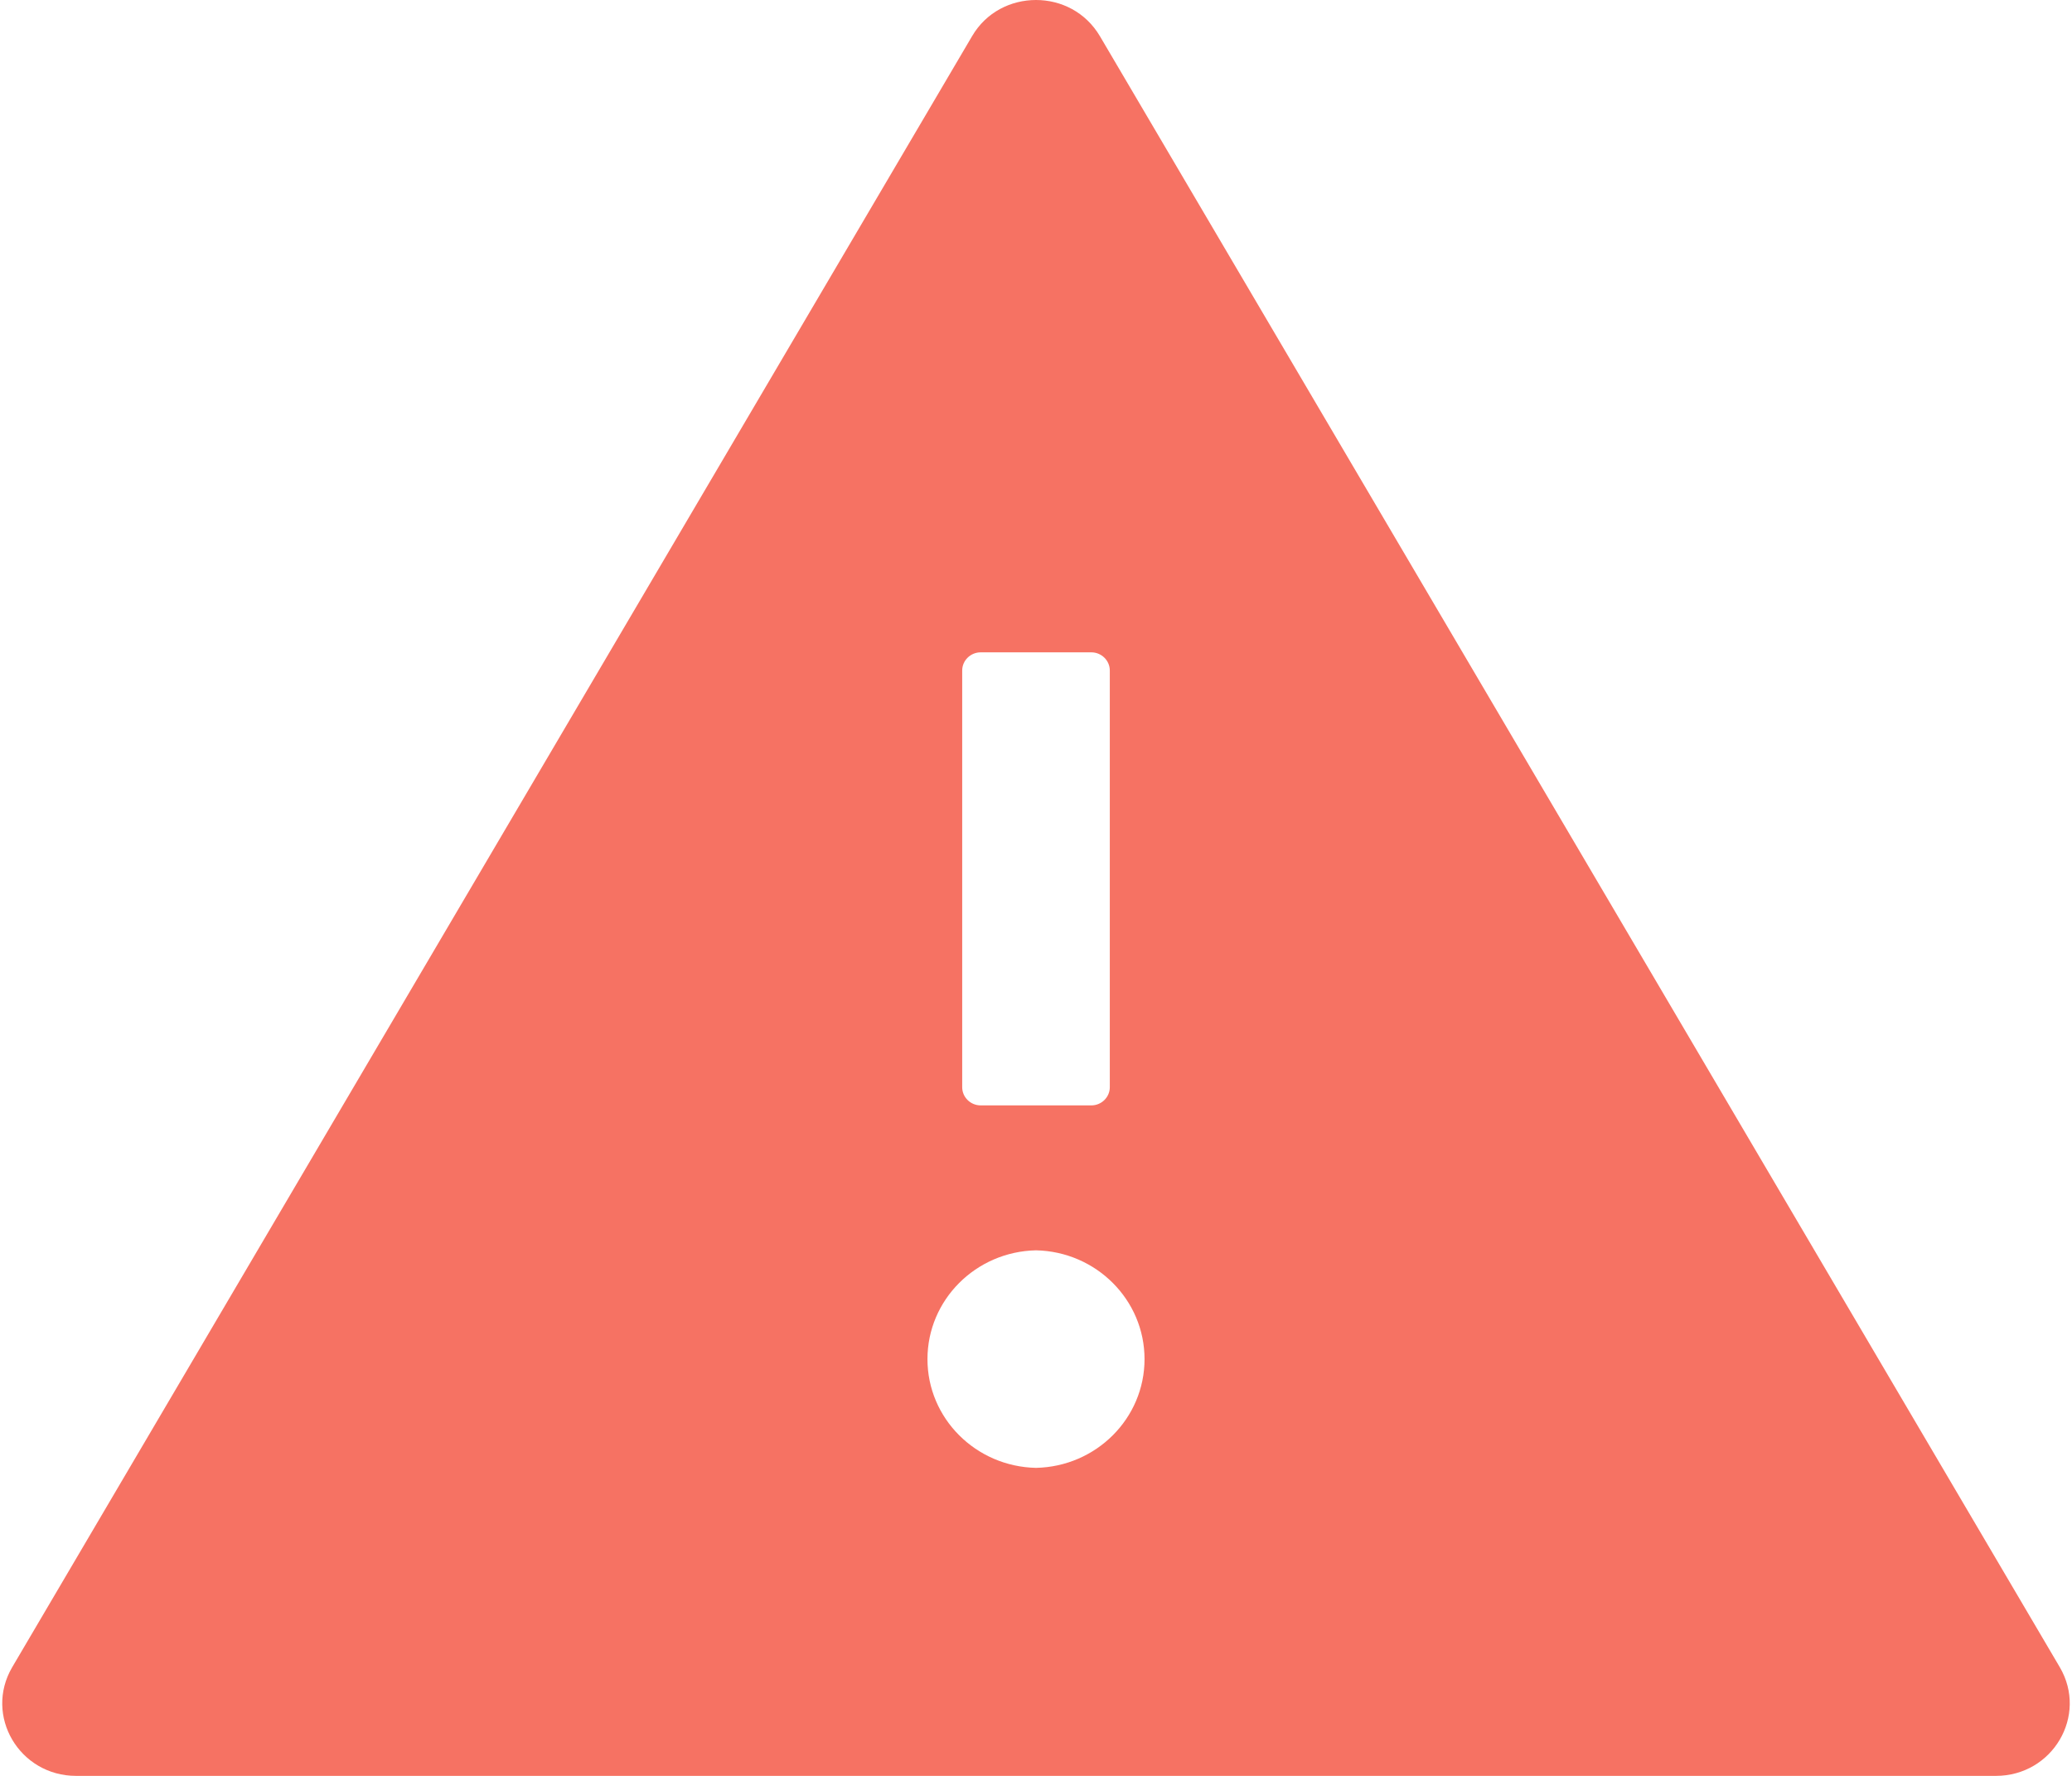 ﻿<?xml version="1.0" encoding="utf-8"?>
<svg version="1.1" xmlns:xlink="http://www.w3.org/1999/xlink" width="21px" height="18px" xmlns="http://www.w3.org/2000/svg">
  <g transform="matrix(1 0 0 1 -539 -349 )">
    <path d="M 20.228 18  C 20.804 18  21.164 17.389  20.876 16.898  L 11.148 0.367  C 11.003 0.122  10.753 0  10.5 0  C 10.247 0  9.995 0.122  9.852 0.367  L 0.124 16.898  C -0.164 17.389  0.196 18  0.772 18  L 20.228 18  Z M 9.752 11.02  L 9.752 6.796  C 9.752 6.695  9.836 6.612  9.939 6.612  L 11.061 6.612  C 11.164 6.612  11.248 6.695  11.248 6.796  L 11.248 11.02  C 11.248 11.121  11.164 11.204  11.061 11.204  L 9.939 11.204  C 9.836 11.204  9.752 11.121  9.752 11.02  Z M 11.6 13.776  C 11.6 14.376  11.111 14.865  10.5 14.878  C 9.889 14.865  9.4 14.376  9.4 13.776  C 9.4 13.176  9.889 12.686  10.5 12.673  C 11.111 12.686  11.6 13.176  11.6 13.776  Z " fill-rule="nonzero" fill="#f67263" stroke="none" transform="matrix(1 0 0 1 539 349 )" />
  </g>
</svg>